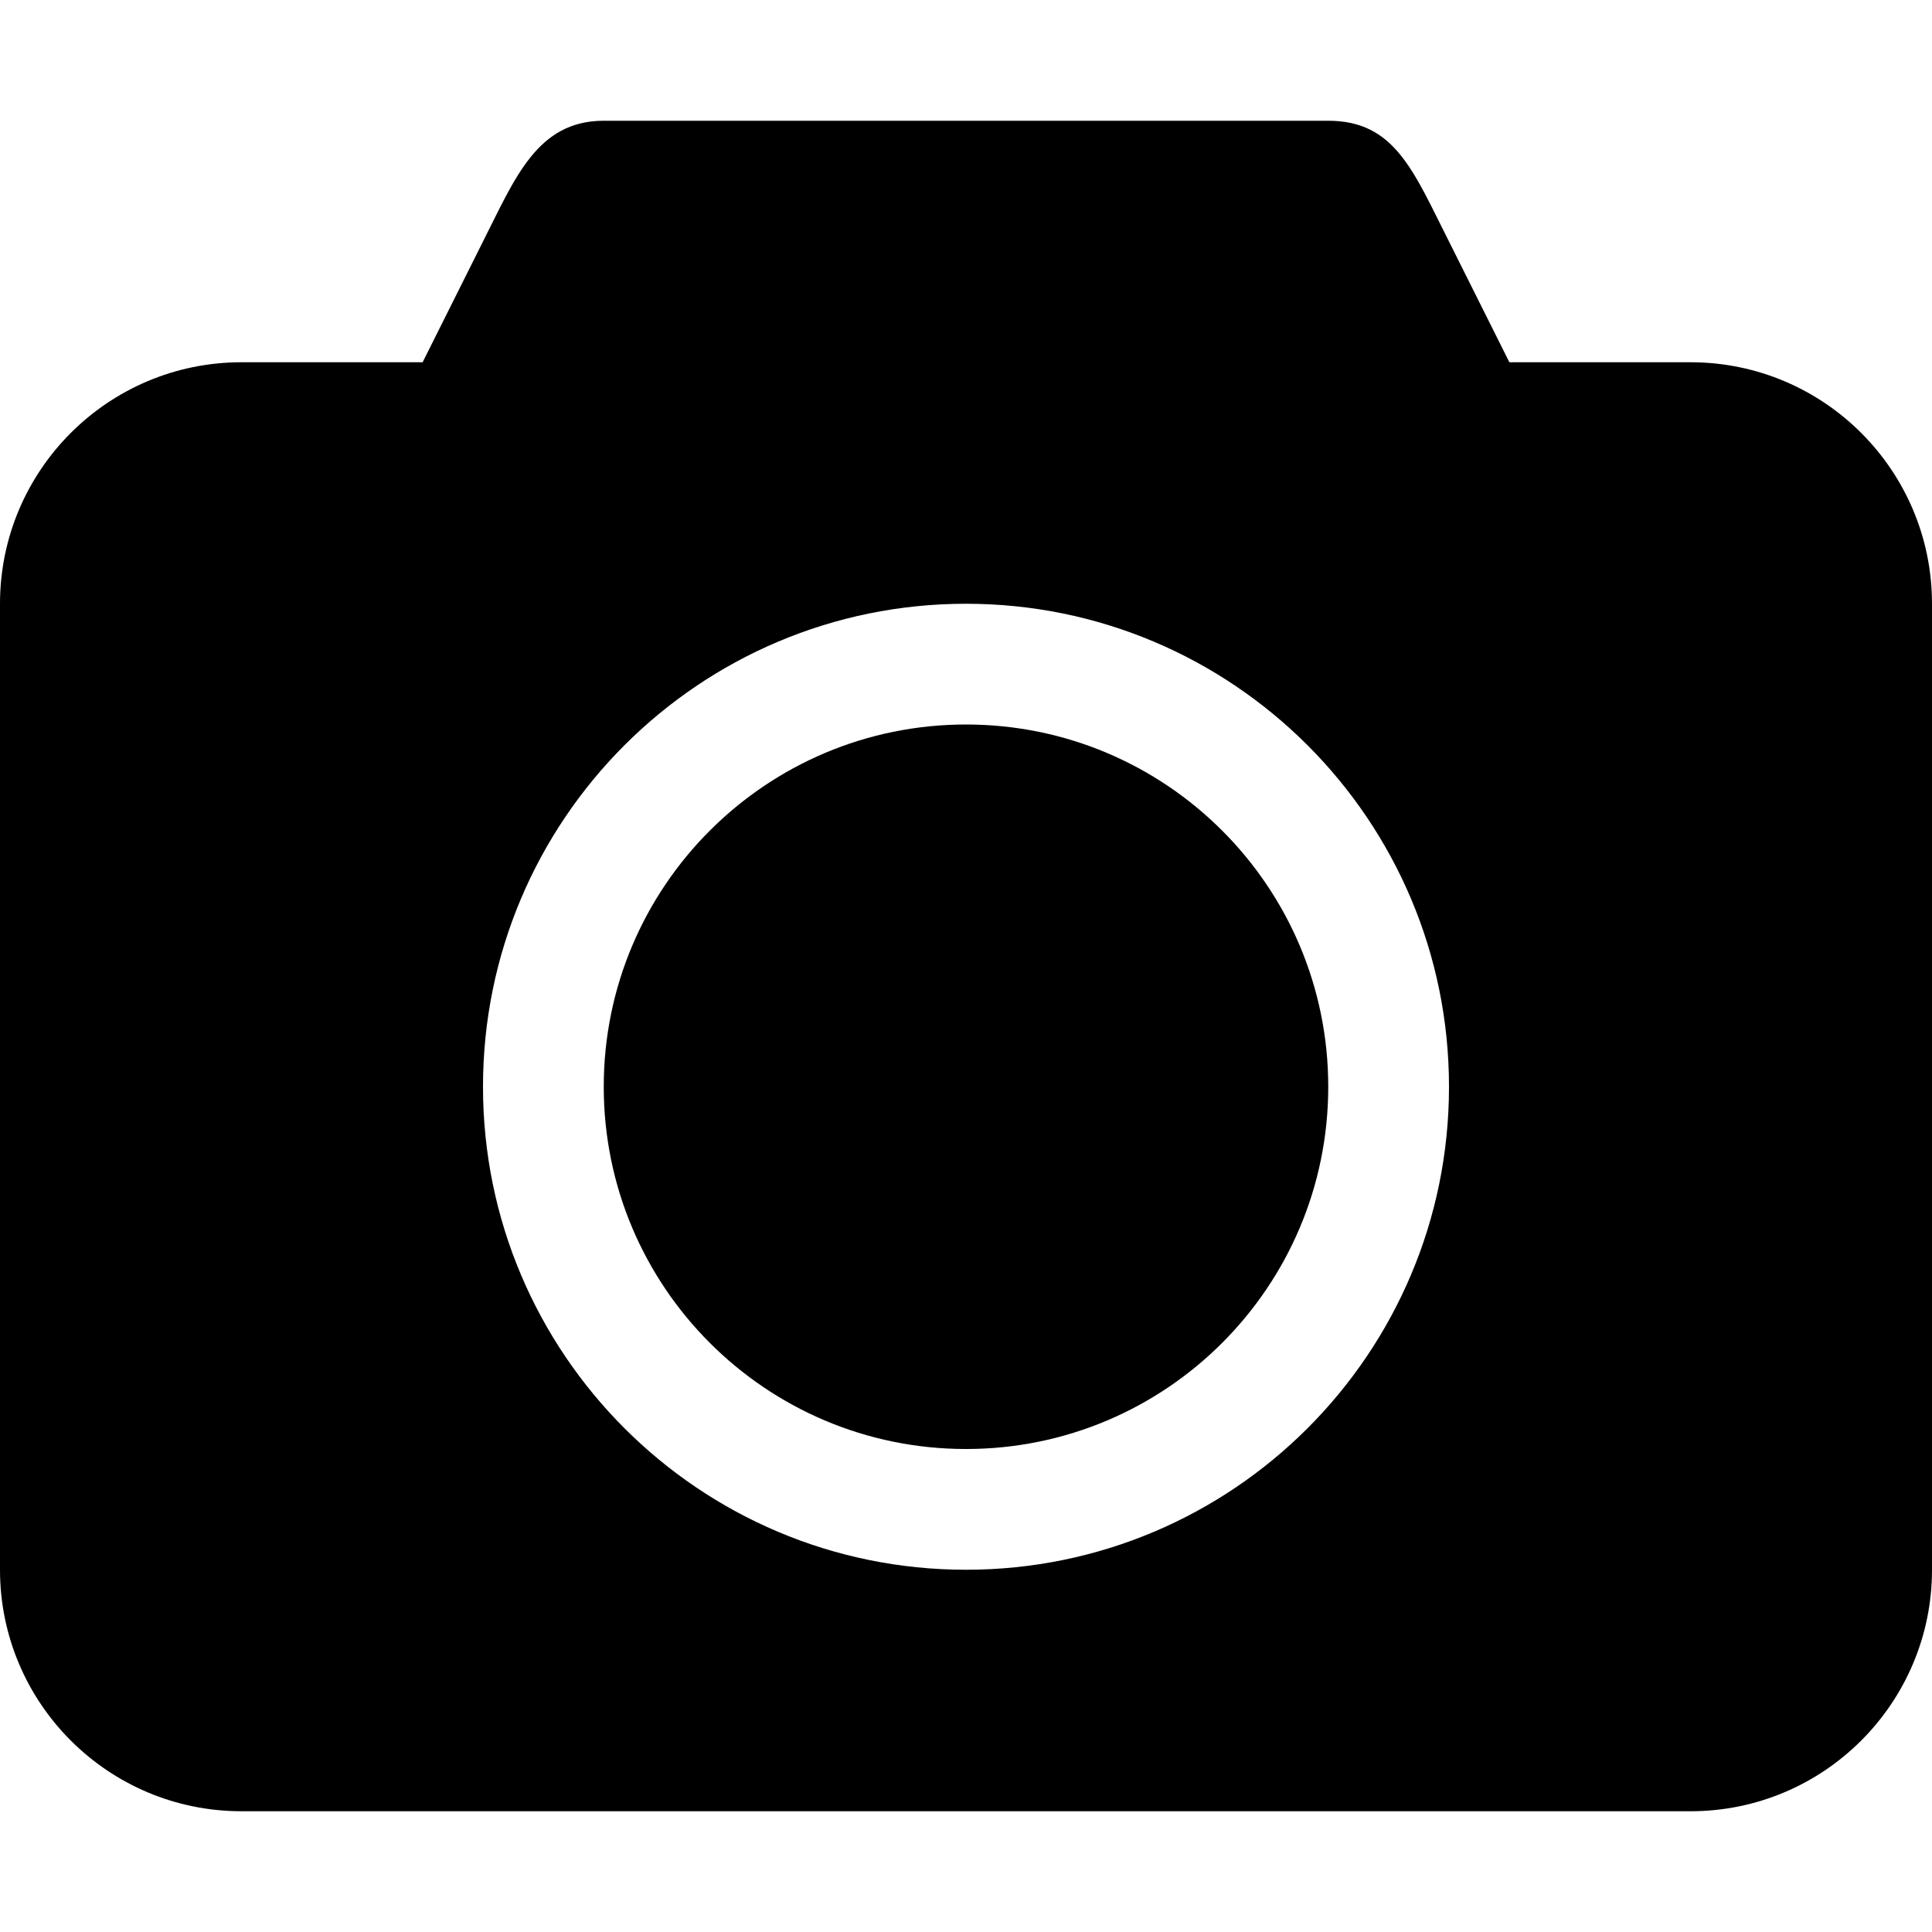<?xml version="1.0" encoding="iso-8859-1"?>
<!-- Generator: Adobe Illustrator 16.0.0, SVG Export Plug-In . SVG Version: 6.00 Build 0)  -->
<!DOCTYPE svg PUBLIC "-//W3C//DTD SVG 1.1//EN" "http://www.w3.org/Graphics/SVG/1.1/DTD/svg11.dtd">
<svg version="1.1" id="Capa_1" xmlns="http://www.w3.org/2000/svg" xmlns:xlink="http://www.w3.org/1999/xlink" x="0px" y="0px"
	 width="605.113px" height="605.113px" viewBox="0 0 605.113 605.113" style="enable-background:new 0 0 605.113 605.113;"
	 xml:space="preserve">
<g>
	<g>
		<path d="M529.473,113.459h-56.729l-18.91-37.82C442.695,53.628,436.91,37.82,416.016,37.82H189.097
			c-20.895,0-27.797,18.04-37.82,37.819l-18.91,37.82H75.639C33.867,113.459,0,147.326,0,189.098v302.556
			c0,41.771,33.867,75.639,75.639,75.639h453.835c41.771,0,75.639-33.867,75.639-75.639V189.098
			C605.111,147.327,571.244,113.459,529.473,113.459z M302.556,491.654c-83.543,0-151.278-67.734-151.278-151.277
			s67.735-151.278,151.278-151.278c83.543,0,151.278,67.735,151.278,151.278S386.1,491.654,302.556,491.654z"/>
		<path d="M302.556,226.918c-62.667,0-113.459,50.792-113.459,113.459c0,62.668,50.792,113.459,113.459,113.459
			c62.667,0,113.459-50.791,113.459-113.459S365.223,226.918,302.556,226.918z"/>
	</g>
</g>
<g>
</g>
<g>
</g>
<g>
</g>
<g>
</g>
<g>
</g>
<g>
</g>
<g>
</g>
<g>
</g>
<g>
</g>
<g>
</g>
<g>
</g>
<g>
</g>
<g>
</g>
<g>
</g>
<g>
</g>
</svg>
